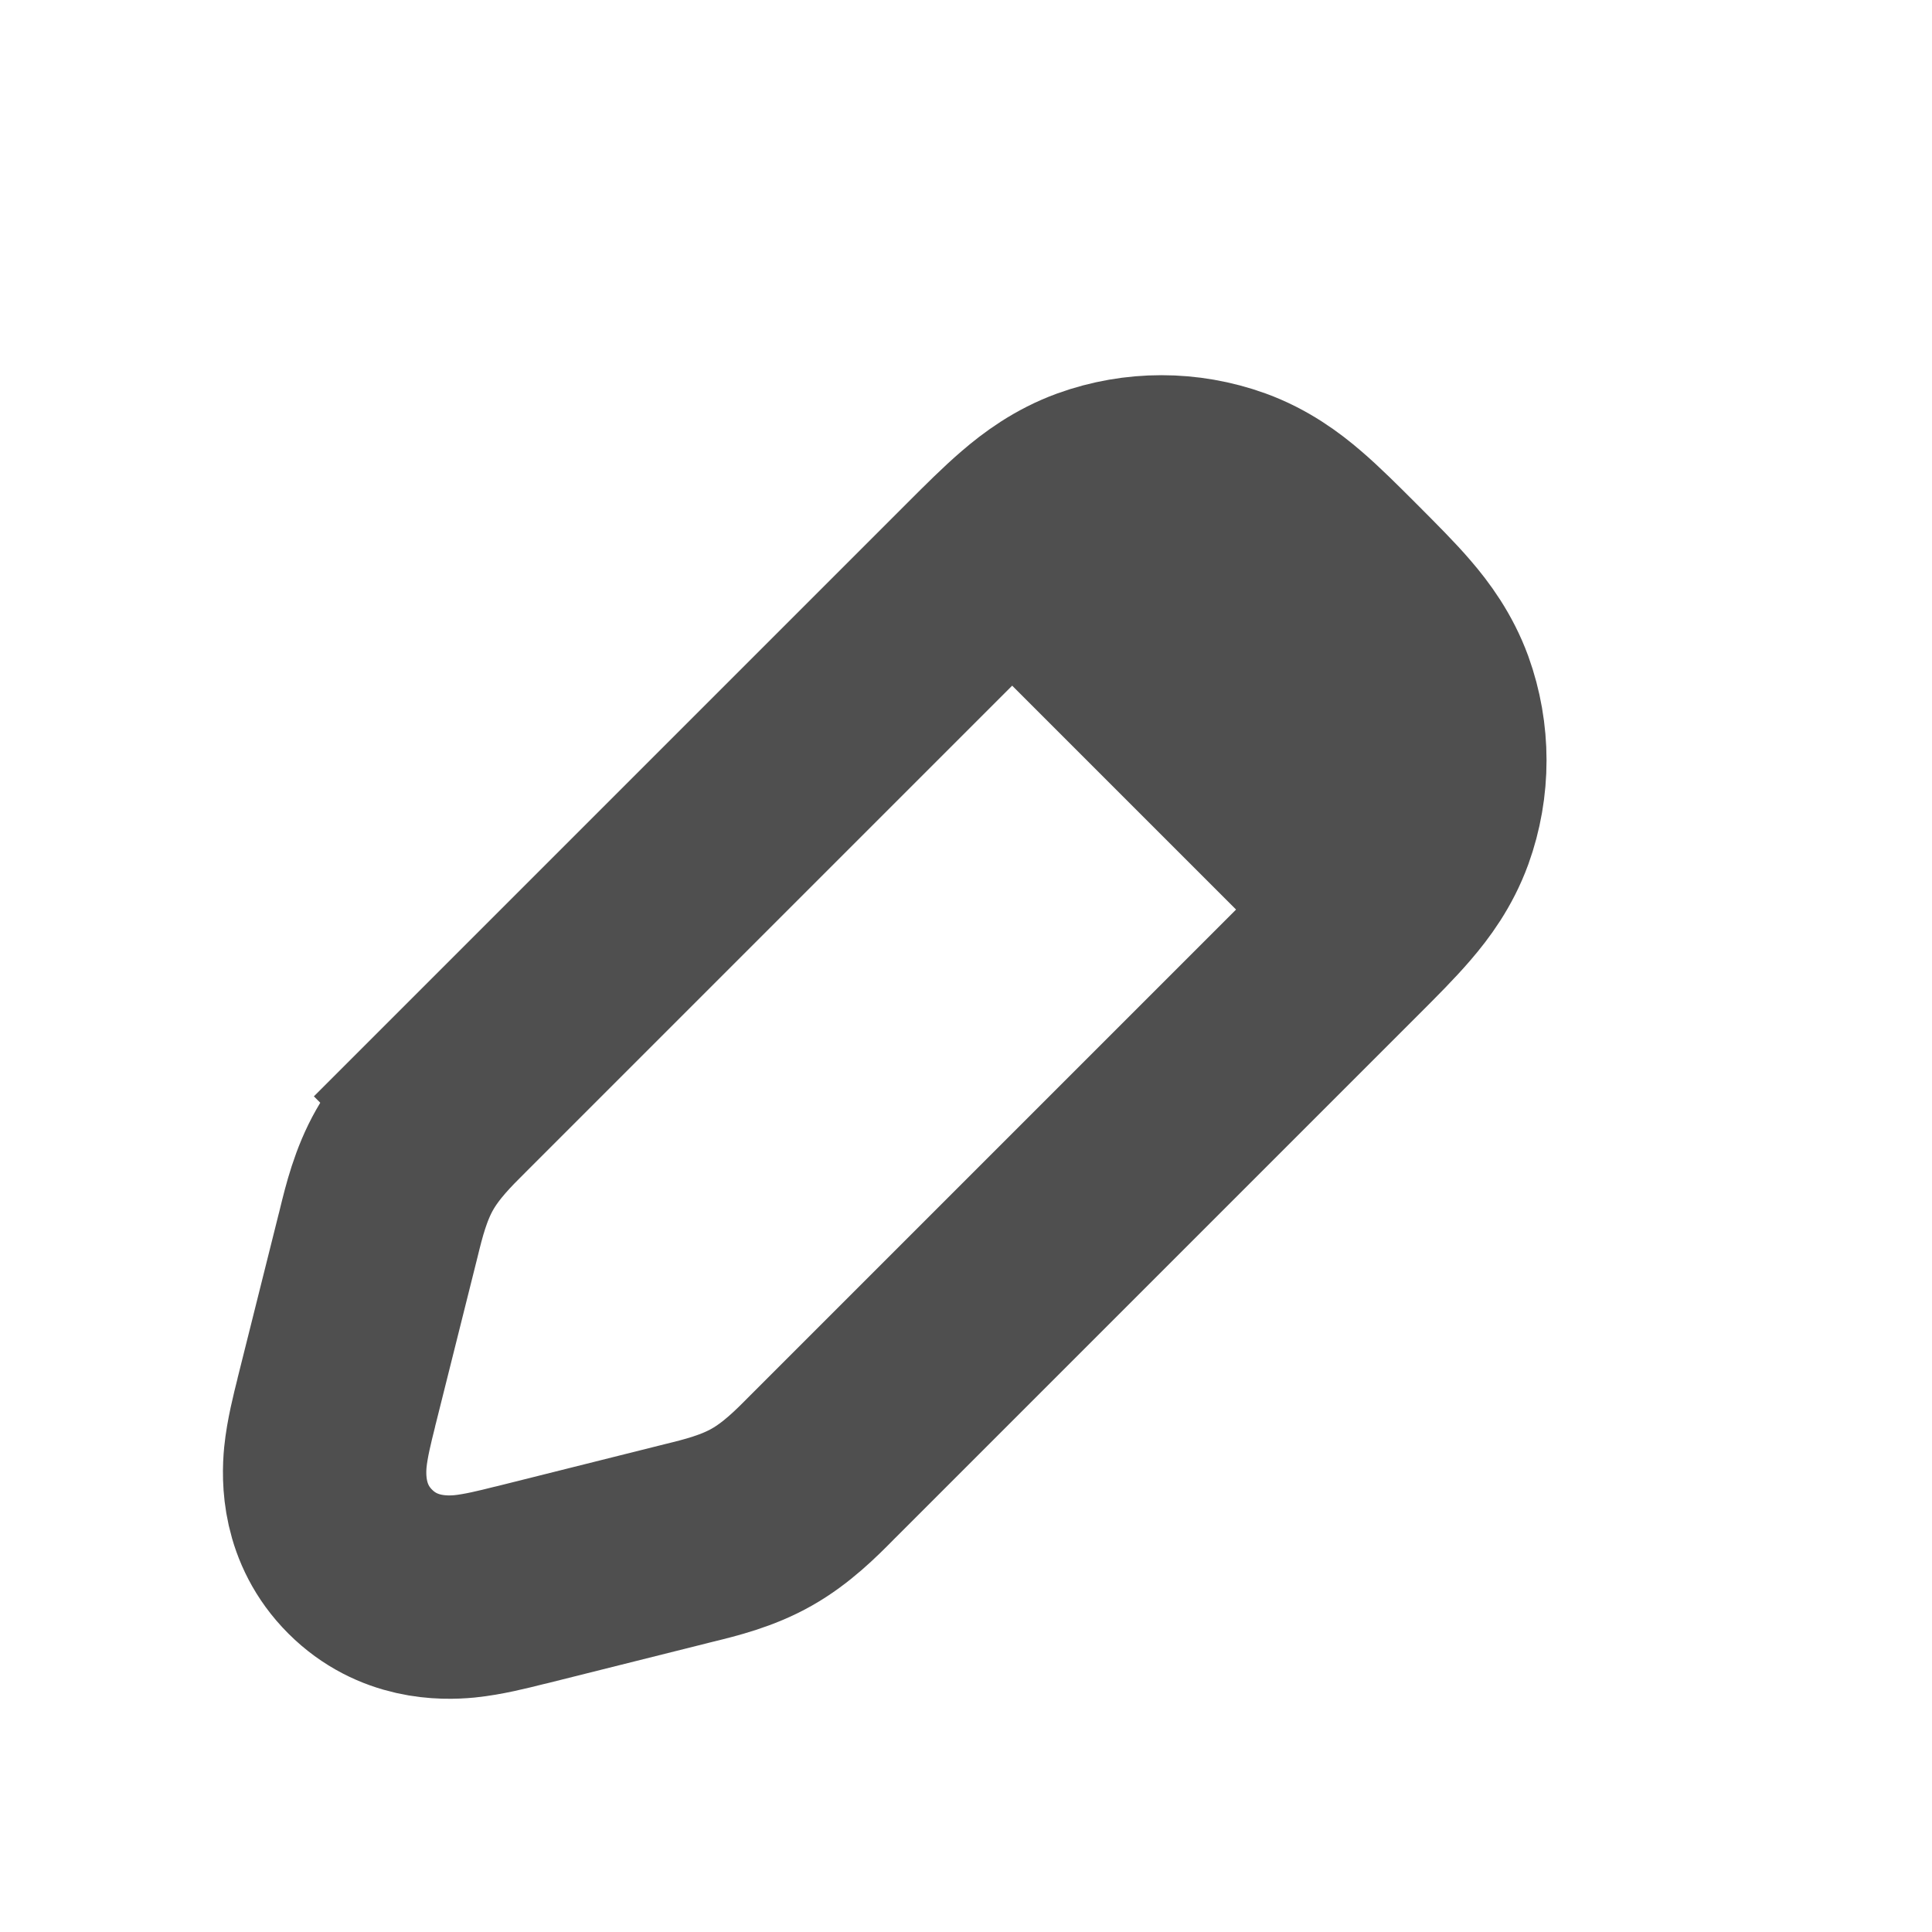 <svg width="19" height="19" viewBox="0 0 19 19" fill="none" xmlns="http://www.w3.org/2000/svg">
<path d="M9.629 5.654L9.614 5.669L9.614 5.669L4.501 10.782L4.501 10.782L5.208 11.489L4.501 10.782C4.488 10.795 4.475 10.808 4.461 10.822C4.309 10.973 4.116 11.165 3.979 11.407C3.842 11.648 3.777 11.912 3.726 12.12C3.721 12.139 3.716 12.158 3.712 12.176L3.314 13.766C3.312 13.777 3.309 13.788 3.306 13.8C3.269 13.947 3.218 14.15 3.2 14.329C3.18 14.536 3.173 14.988 3.542 15.357C3.911 15.726 4.363 15.719 4.57 15.699C4.749 15.681 4.952 15.63 5.099 15.593C5.111 15.59 5.122 15.587 5.134 15.585L6.723 15.187C6.741 15.183 6.76 15.178 6.779 15.173C6.987 15.122 7.251 15.057 7.492 14.92C7.734 14.783 7.926 14.591 8.077 14.438C8.091 14.425 8.104 14.411 8.117 14.398L13.23 9.285L13.251 9.264C13.416 9.099 13.578 8.937 13.704 8.79C13.843 8.629 13.993 8.425 14.09 8.159C14.249 7.718 14.249 7.236 14.09 6.795C13.993 6.53 13.843 6.325 13.704 6.164C13.578 6.017 13.416 5.856 13.251 5.69L13.23 5.669L13.209 5.648C13.044 5.483 12.882 5.321 12.735 5.195C12.574 5.056 12.37 4.906 12.104 4.809C11.663 4.65 11.181 4.65 10.74 4.809C10.474 4.906 10.27 5.056 10.109 5.195C9.962 5.321 9.8 5.483 9.635 5.648L9.629 5.654Z" stroke="#4F4F4F" stroke-width="2"/>
<path d="M9.587 6.376L11.789 4.908L13.991 7.11L12.523 9.312L9.587 6.376Z" fill="#4F4F4F"/>
</svg>
